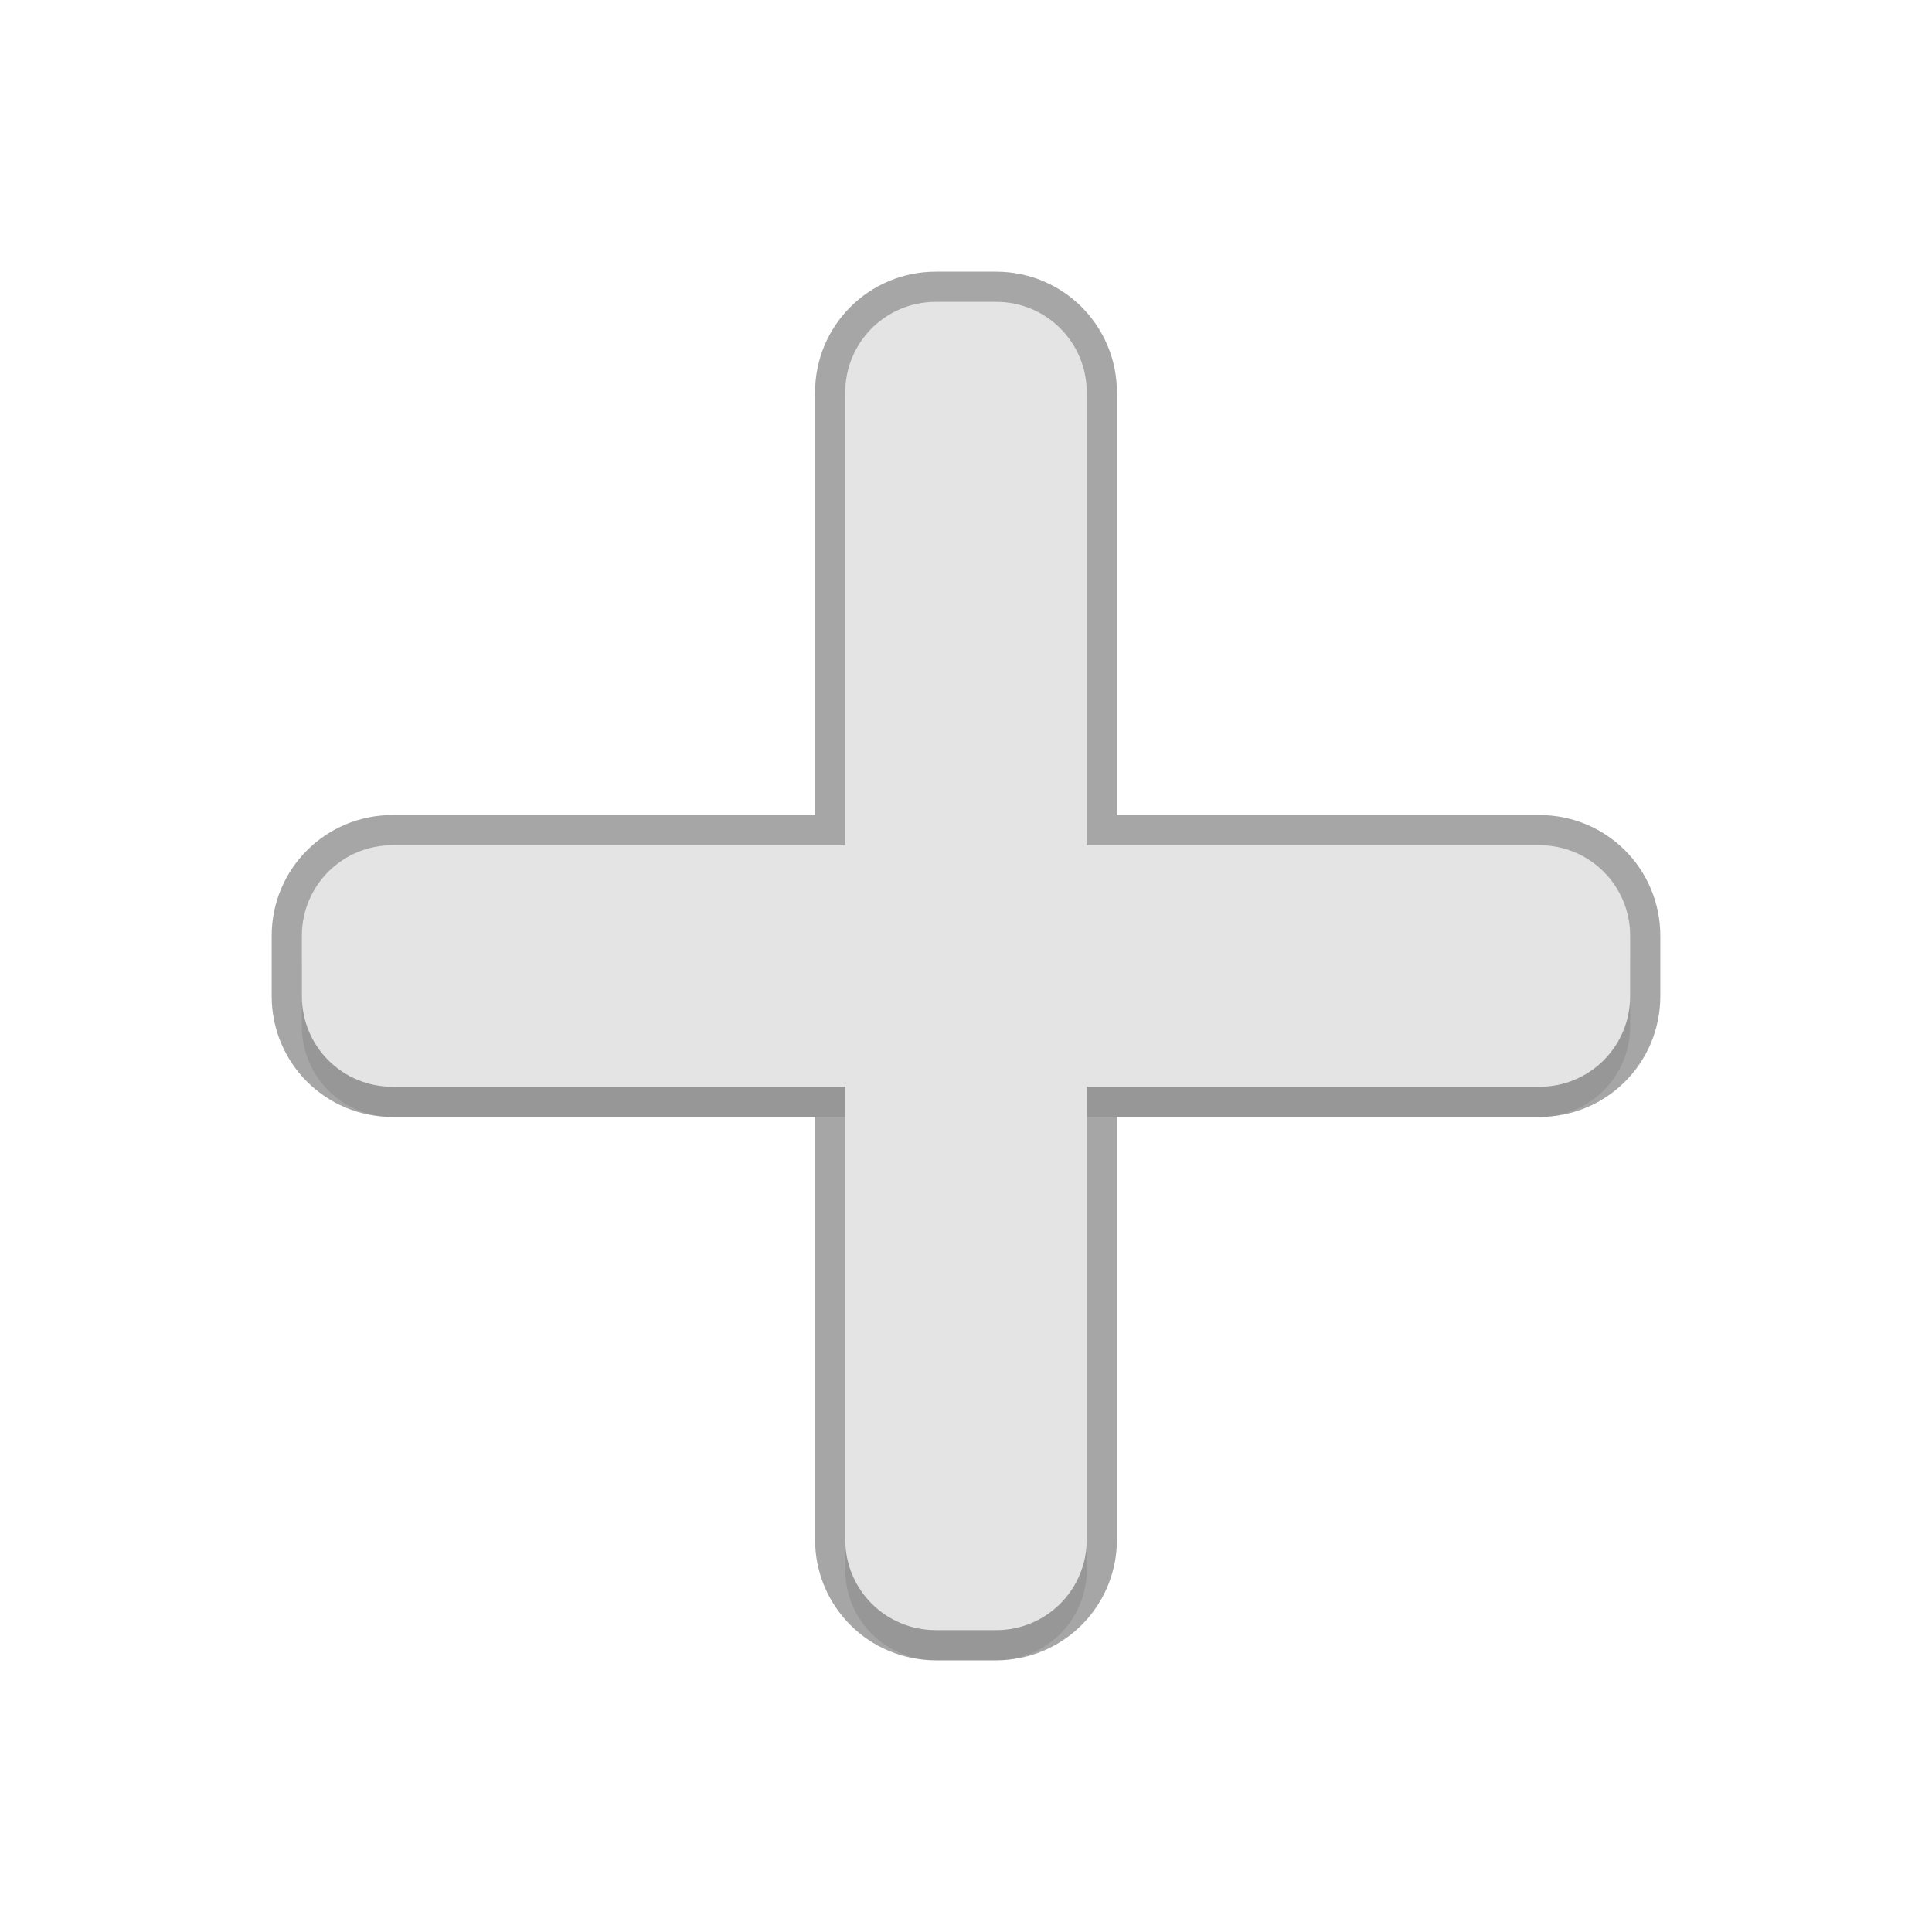 <svg xmlns="http://www.w3.org/2000/svg" id="svg2" width="32" height="32" version="1.1">
 <defs id="defs4">
  <filter id="filter863" style="color-interpolation-filters:sRGB" width="1.096" height="1.096" x="-.05" y="-.05">
   <feGaussianBlur id="feGaussianBlur865" stdDeviation=".44"/>
  </filter>
 </defs>
 <path id="path849" style="opacity:0.3;fill:#000000;fill-opacity:1;stroke:none;stroke-width:1.477;stroke-linecap:round;stroke-linejoin:round;stroke-miterlimit:4;stroke-dasharray:none;stroke-dashoffset:0;stroke-opacity:1;paint-order:normal;filter:url(#filter863)" d="M 15.5,5.5 C 14.669,5.5 14,6.169 14,7 v 7.5 H 6.5 C 5.669,14.5 5,15.169 5,16 v 1 c 0,0.831 0.669,1.5 1.5,1.5 H 14 V 26 c 0,0.831 0.669,1.5 1.5,1.5 h 1 c 0.831,0 1.5,-0.669 1.5,-1.5 v -7.5 h 7.5 c 0.831,0 1.5,-0.669 1.5,-1.5 v -1 c 0,-0.831 -0.669,-1.5 -1.5,-1.5 H 18 V 7 C 18,6.169 17.331,5.5 16.5,5.5 Z"/>
 <path id="path825" style="opacity:0.35;fill:none;fill-opacity:1;stroke:#000000;stroke-width:1;stroke-linecap:round;stroke-linejoin:round;stroke-miterlimit:4;stroke-dasharray:none;stroke-dashoffset:0;stroke-opacity:1;paint-order:normal" d="M 15.5,5 C 14.669,5 14,5.669 14,6.5 V 14 H 6.5 C 5.669,14 5,14.669 5,15.5 v 1 C 5,17.331 5.669,18 6.5,18 H 14 v 7.5 c 0,0.831 0.669,1.5 1.5,1.5 h 1 C 17.331,27 18,26.331 18,25.5 V 18 h 7.5 c 0.831,0 1.5,-0.669 1.5,-1.5 v -1 C 27,14.669 26.331,14 25.5,14 H 18 V 6.5 C 18,5.669 17.331,5 16.5,5 Z"/>
 <path id="rect837" style="opacity:1;fill:#e4e4e4;fill-opacity:1;stroke:none;stroke-width:1.477;stroke-linecap:round;stroke-linejoin:round;stroke-miterlimit:4;stroke-dasharray:none;stroke-dashoffset:0;stroke-opacity:1;paint-order:normal" d="M 15.5,5 C 14.669,5 14,5.669 14,6.5 V 14 H 6.5 C 5.669,14 5,14.669 5,15.5 v 1 C 5,17.331 5.669,18 6.5,18 H 14 v 7.5 c 0,0.831 0.669,1.5 1.5,1.5 h 1 C 17.331,27 18,26.331 18,25.5 V 18 h 7.5 c 0.831,0 1.5,-0.669 1.5,-1.5 v -1 C 27,14.669 26.331,14 25.5,14 H 18 V 6.5 C 18,5.669 17.331,5 16.5,5 Z"/>
</svg>
